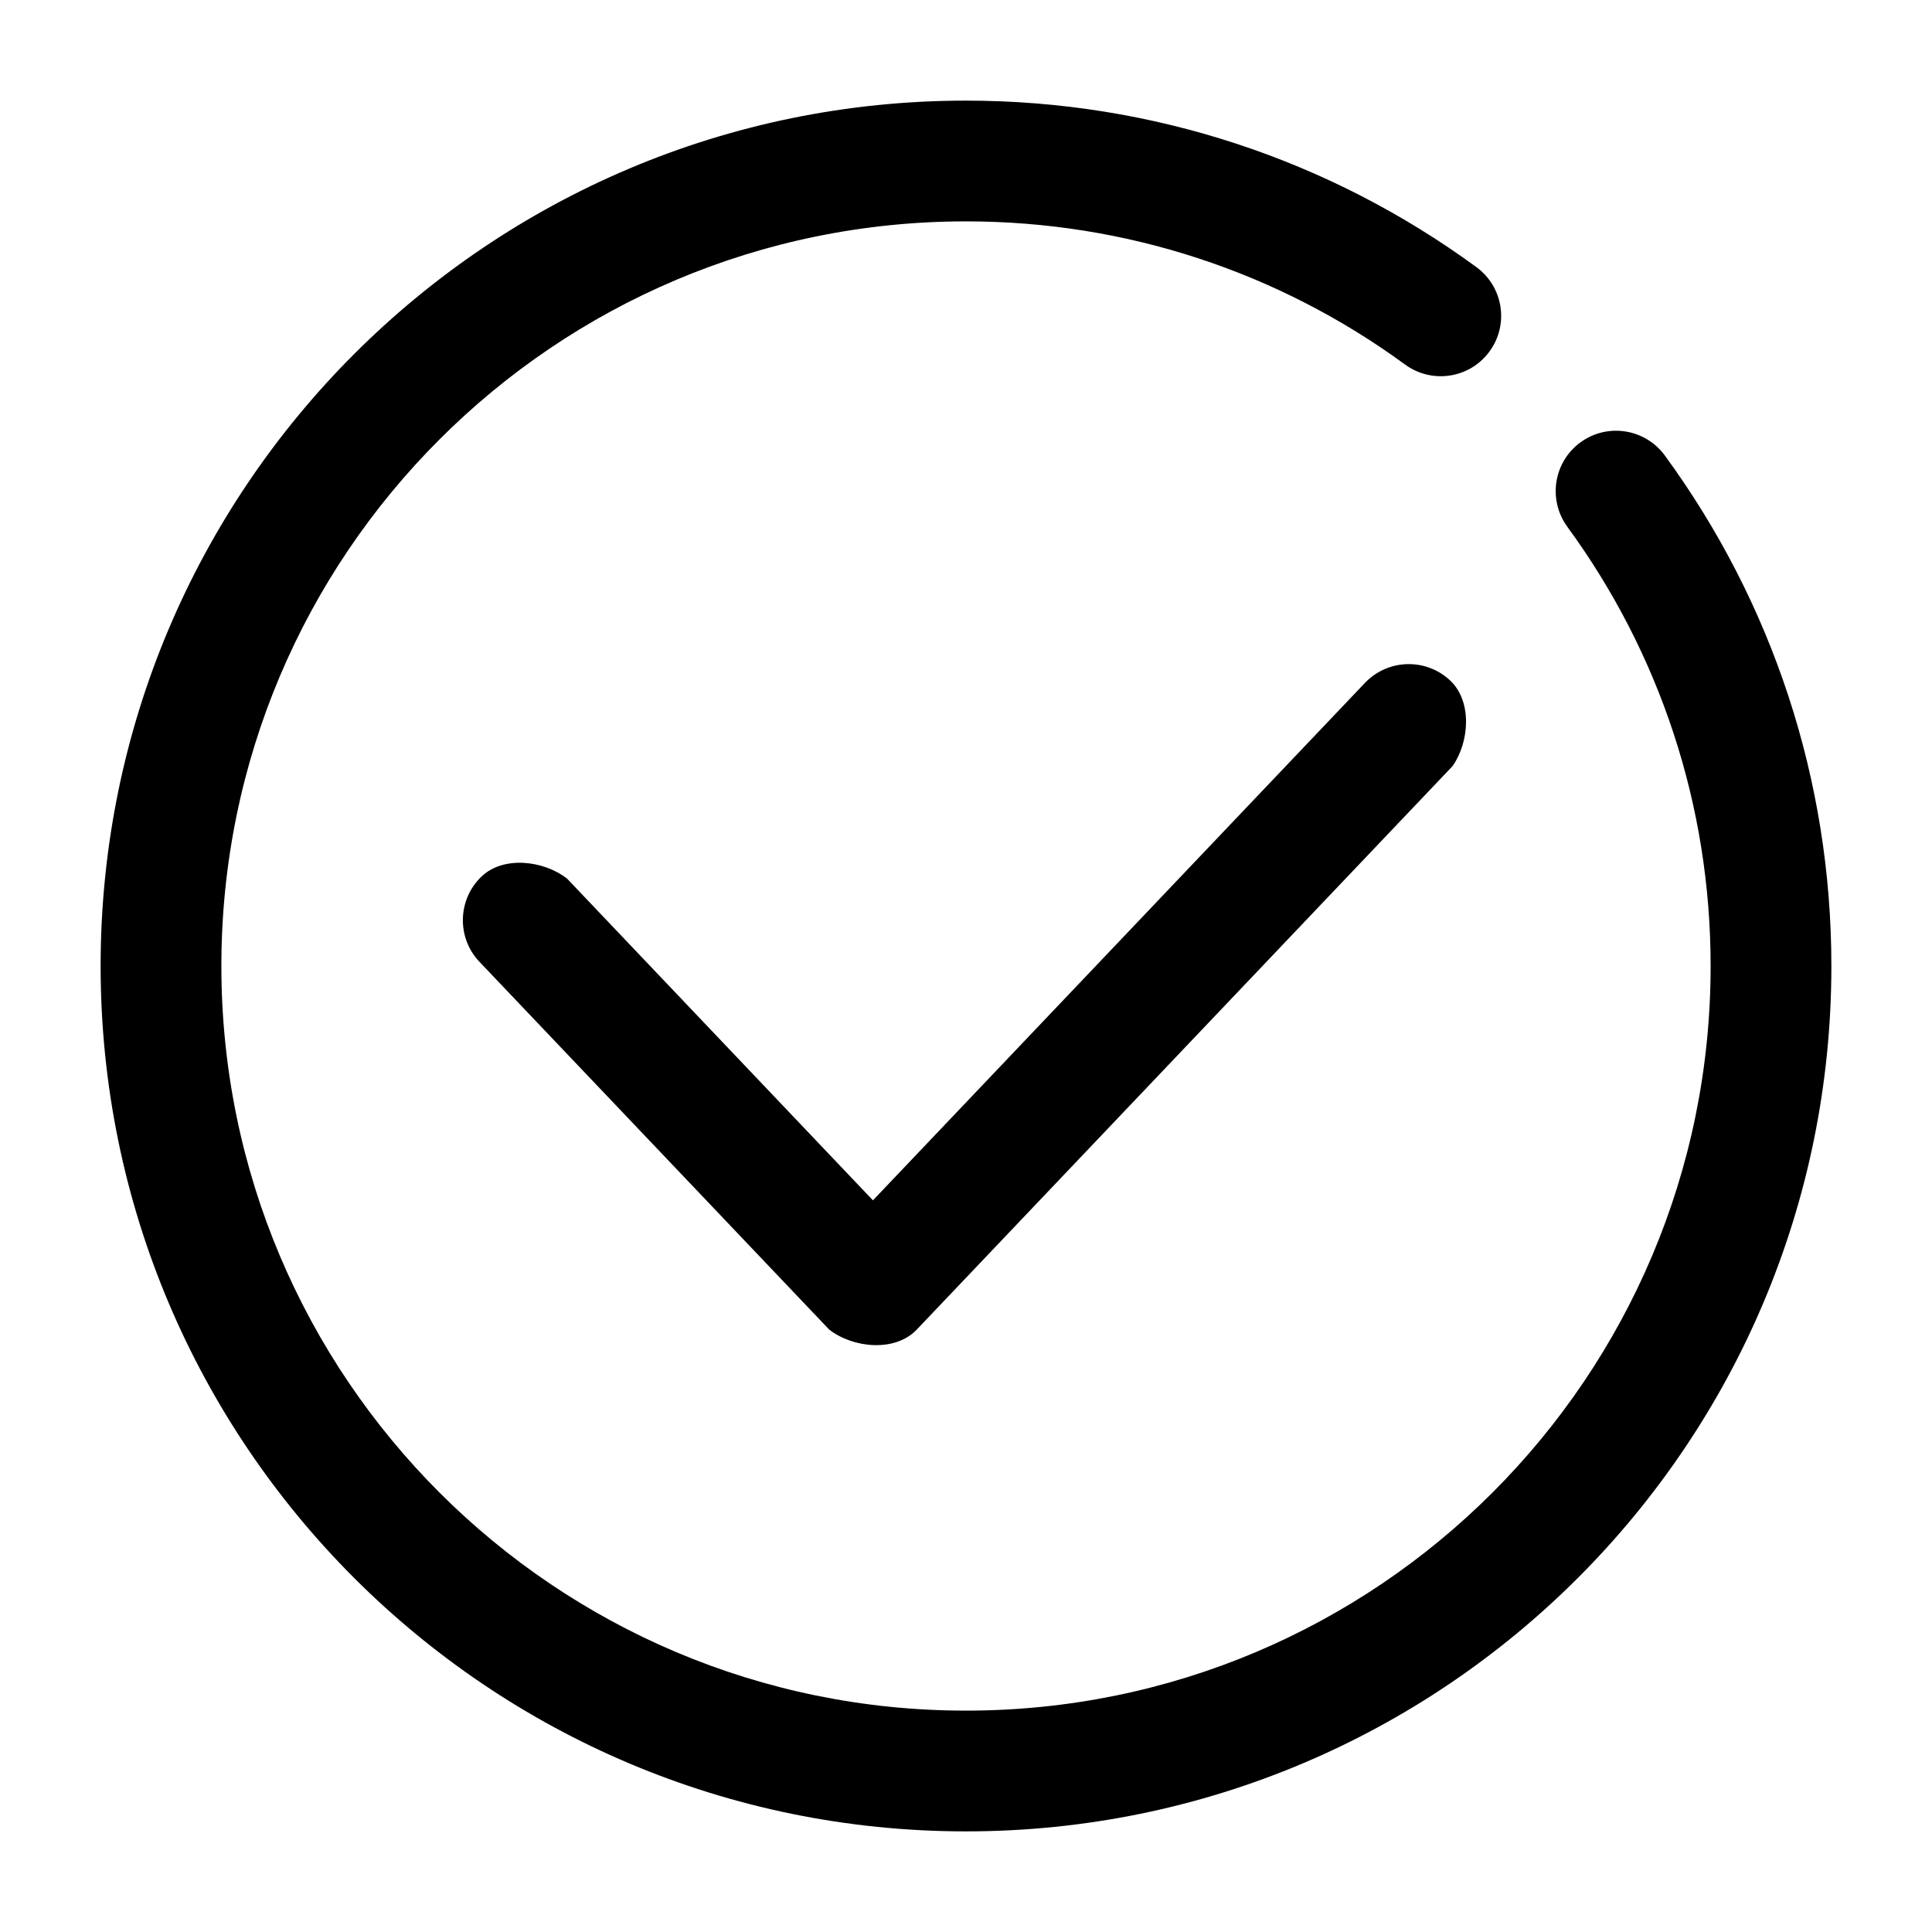 <svg viewBox="0 0 24 24" xmlns="http://www.w3.org/2000/svg"
	xmlns:xlink="http://www.w3.org/1999/xlink">
	<defs />
	<g opacity="0" />
	<path id="矢量 182"
		d="M12 1.25C14.311 1.25 16.514 1.982 18.34 3.318C18.675 3.563 18.748 4.032 18.503 4.366C18.259 4.701 17.789 4.773 17.455 4.529C15.883 3.379 13.99 2.75 12 2.75C6.891 2.75 2.75 6.891 2.75 12C2.75 17.109 6.891 21.25 12 21.25C17.109 21.25 21.25 17.109 21.25 12C21.25 10.009 20.62 8.116 19.47 6.544C19.226 6.209 19.298 5.74 19.633 5.495C19.967 5.251 20.436 5.324 20.681 5.658C22.017 7.485 22.75 9.688 22.75 12C22.75 17.937 17.937 22.75 12 22.75C6.063 22.75 1.25 17.937 1.25 12C1.25 6.063 6.063 1.25 12 1.25ZM18.017 8.456C17.717 8.171 17.242 8.183 16.956 8.483L10.844 14.911L7.044 10.914C6.755 10.689 6.256 10.628 5.983 10.887C5.683 11.173 5.671 11.648 5.956 11.948L10.301 16.517C10.6 16.748 11.119 16.799 11.388 16.517L18.044 9.517C18.254 9.218 18.29 8.716 18.017 8.456Z"
		fill-rule="evenodd" />
</svg>